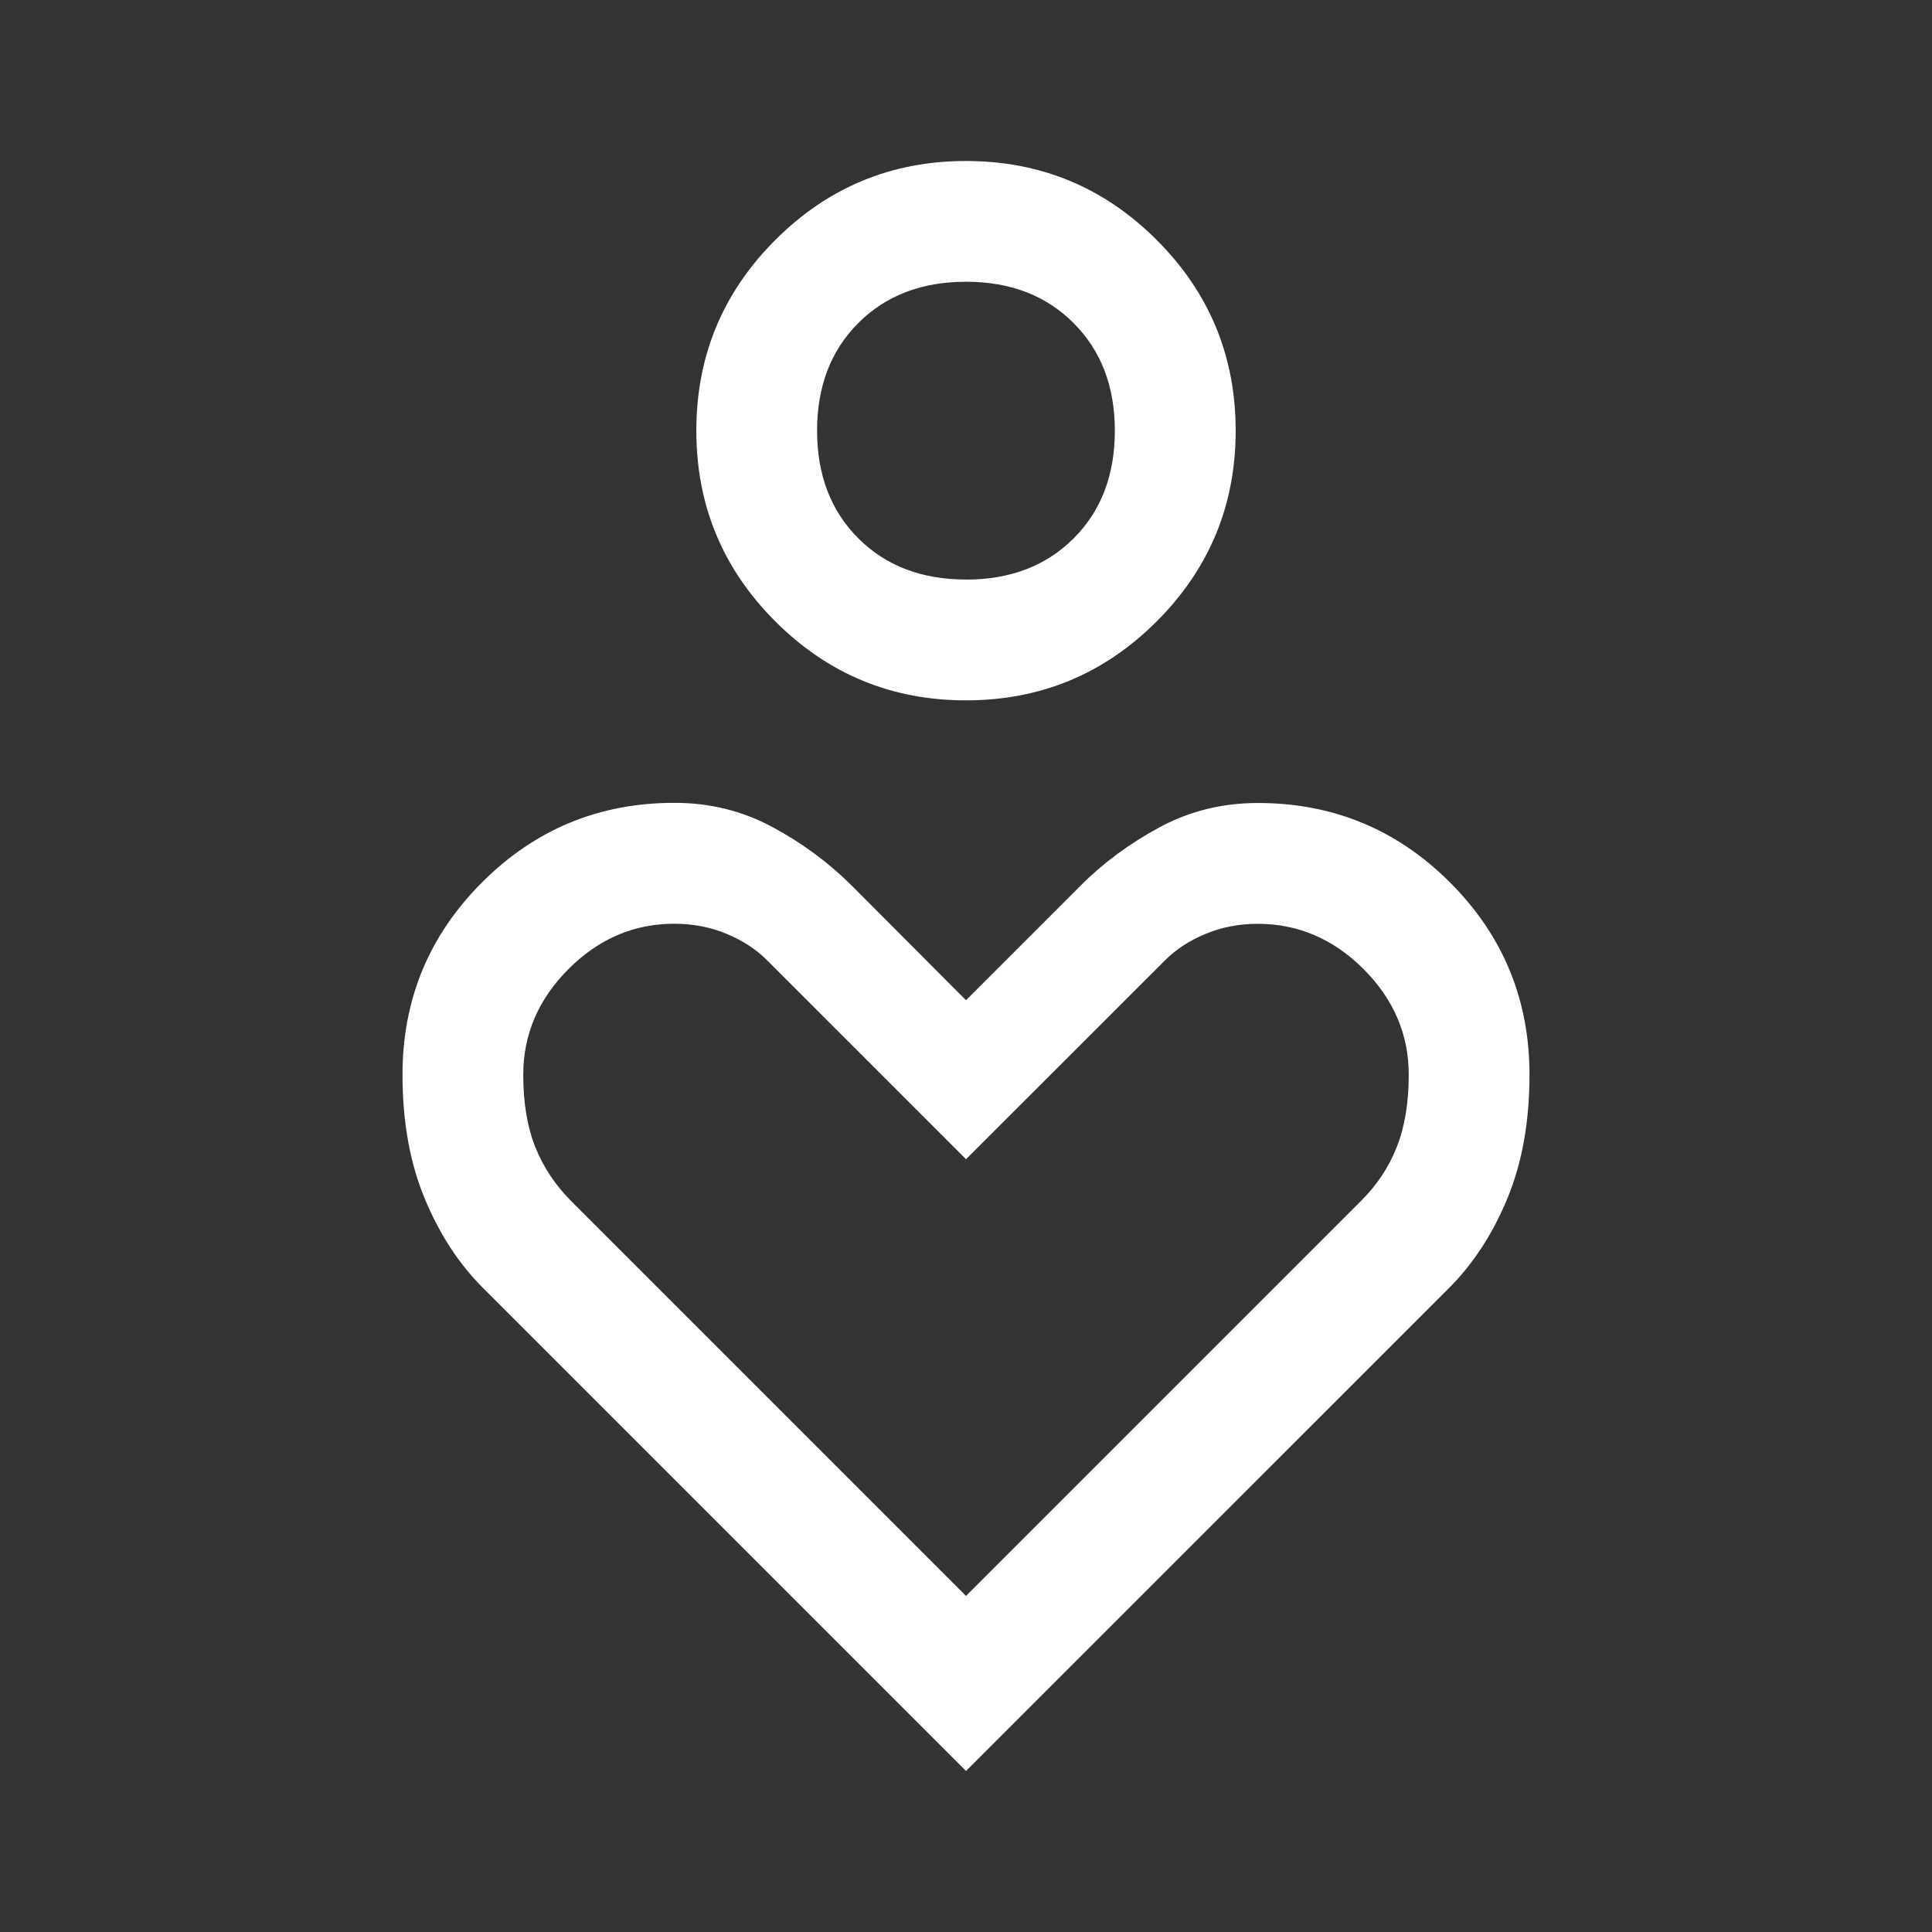 <svg xmlns="http://www.w3.org/2000/svg" fill="none" viewBox="0 0 24 24" id="Digital-Wellbeing--Streamline-Sharp-Material" height="24" width="24">
  <rect x="0" y="0" width="24" height="24" fill="#333333" stroke="none"/>
  <desc>
    Digital Wellbeing Streamline Icon: https://streamlinehq.com
  </desc>
  <path fill="#FFFFFF" d="M12 8.7c-0.925 0 -1.715 -0.327 -2.369 -0.981 -0.654 -0.654 -0.981 -1.444 -0.981 -2.369 0 -0.925 0.327 -1.715 0.981 -2.369C10.285 2.327 11.075 2 12 2c0.925 0 1.715 0.327 2.369 0.981C15.023 3.635 15.35 4.425 15.35 5.35c0 0.925 -0.327 1.715 -0.981 2.369C13.715 8.373 12.925 8.7 12 8.7Zm0 -1.5c0.55 0 0.996 -0.171 1.337 -0.512 0.342 -0.342 0.512 -0.787 0.512 -1.337 0 -0.55 -0.171 -0.996 -0.512 -1.337C12.996 3.671 12.55 3.5 12 3.5c-0.55 0 -0.996 0.171 -1.337 0.512C10.321 4.354 10.15 4.8 10.15 5.35c0 0.55 0.171 0.996 0.512 1.337 0.342 0.342 0.787 0.512 1.337 0.512ZM12 22 6 16c-0.3 -0.3 -0.542 -0.671 -0.725 -1.113 -0.183 -0.442 -0.275 -0.954 -0.275 -1.538 0 -0.933 0.329 -1.729 0.988 -2.388 0.658 -0.658 1.454 -0.988 2.388 -0.988 0.44 0 0.846 0.1 1.218 0.3 0.372 0.2 0.699 0.442 0.983 0.725L12 12.425 13.425 11c0.283 -0.283 0.611 -0.525 0.983 -0.725 0.372 -0.2 0.777 -0.3 1.218 -0.3 0.933 0 1.729 0.329 2.388 0.988C18.671 11.621 19 12.417 19 13.35c0 0.583 -0.092 1.096 -0.275 1.538 -0.183 0.442 -0.425 0.812 -0.725 1.113L12 22Zm0 -2.175 4.9 -4.9c0.2 -0.197 0.35 -0.421 0.45 -0.673 0.1 -0.252 0.15 -0.552 0.15 -0.902 0 -0.5 -0.188 -0.938 -0.562 -1.312s-0.813 -0.562 -1.315 -0.562c-0.232 0 -0.447 0.042 -0.647 0.125 -0.2 0.083 -0.367 0.192 -0.5 0.325L12 14.4l-2.475 -2.475c-0.133 -0.133 -0.3 -0.242 -0.5 -0.325 -0.2 -0.083 -0.417 -0.125 -0.65 -0.125 -0.5 0 -0.938 0.188 -1.312 0.562S6.5 12.85 6.5 13.35c0 0.35 0.05 0.65 0.15 0.9 0.1 0.25 0.25 0.475 0.45 0.675l4.9 4.9Z" stroke-width="0.5"></path>
</svg>